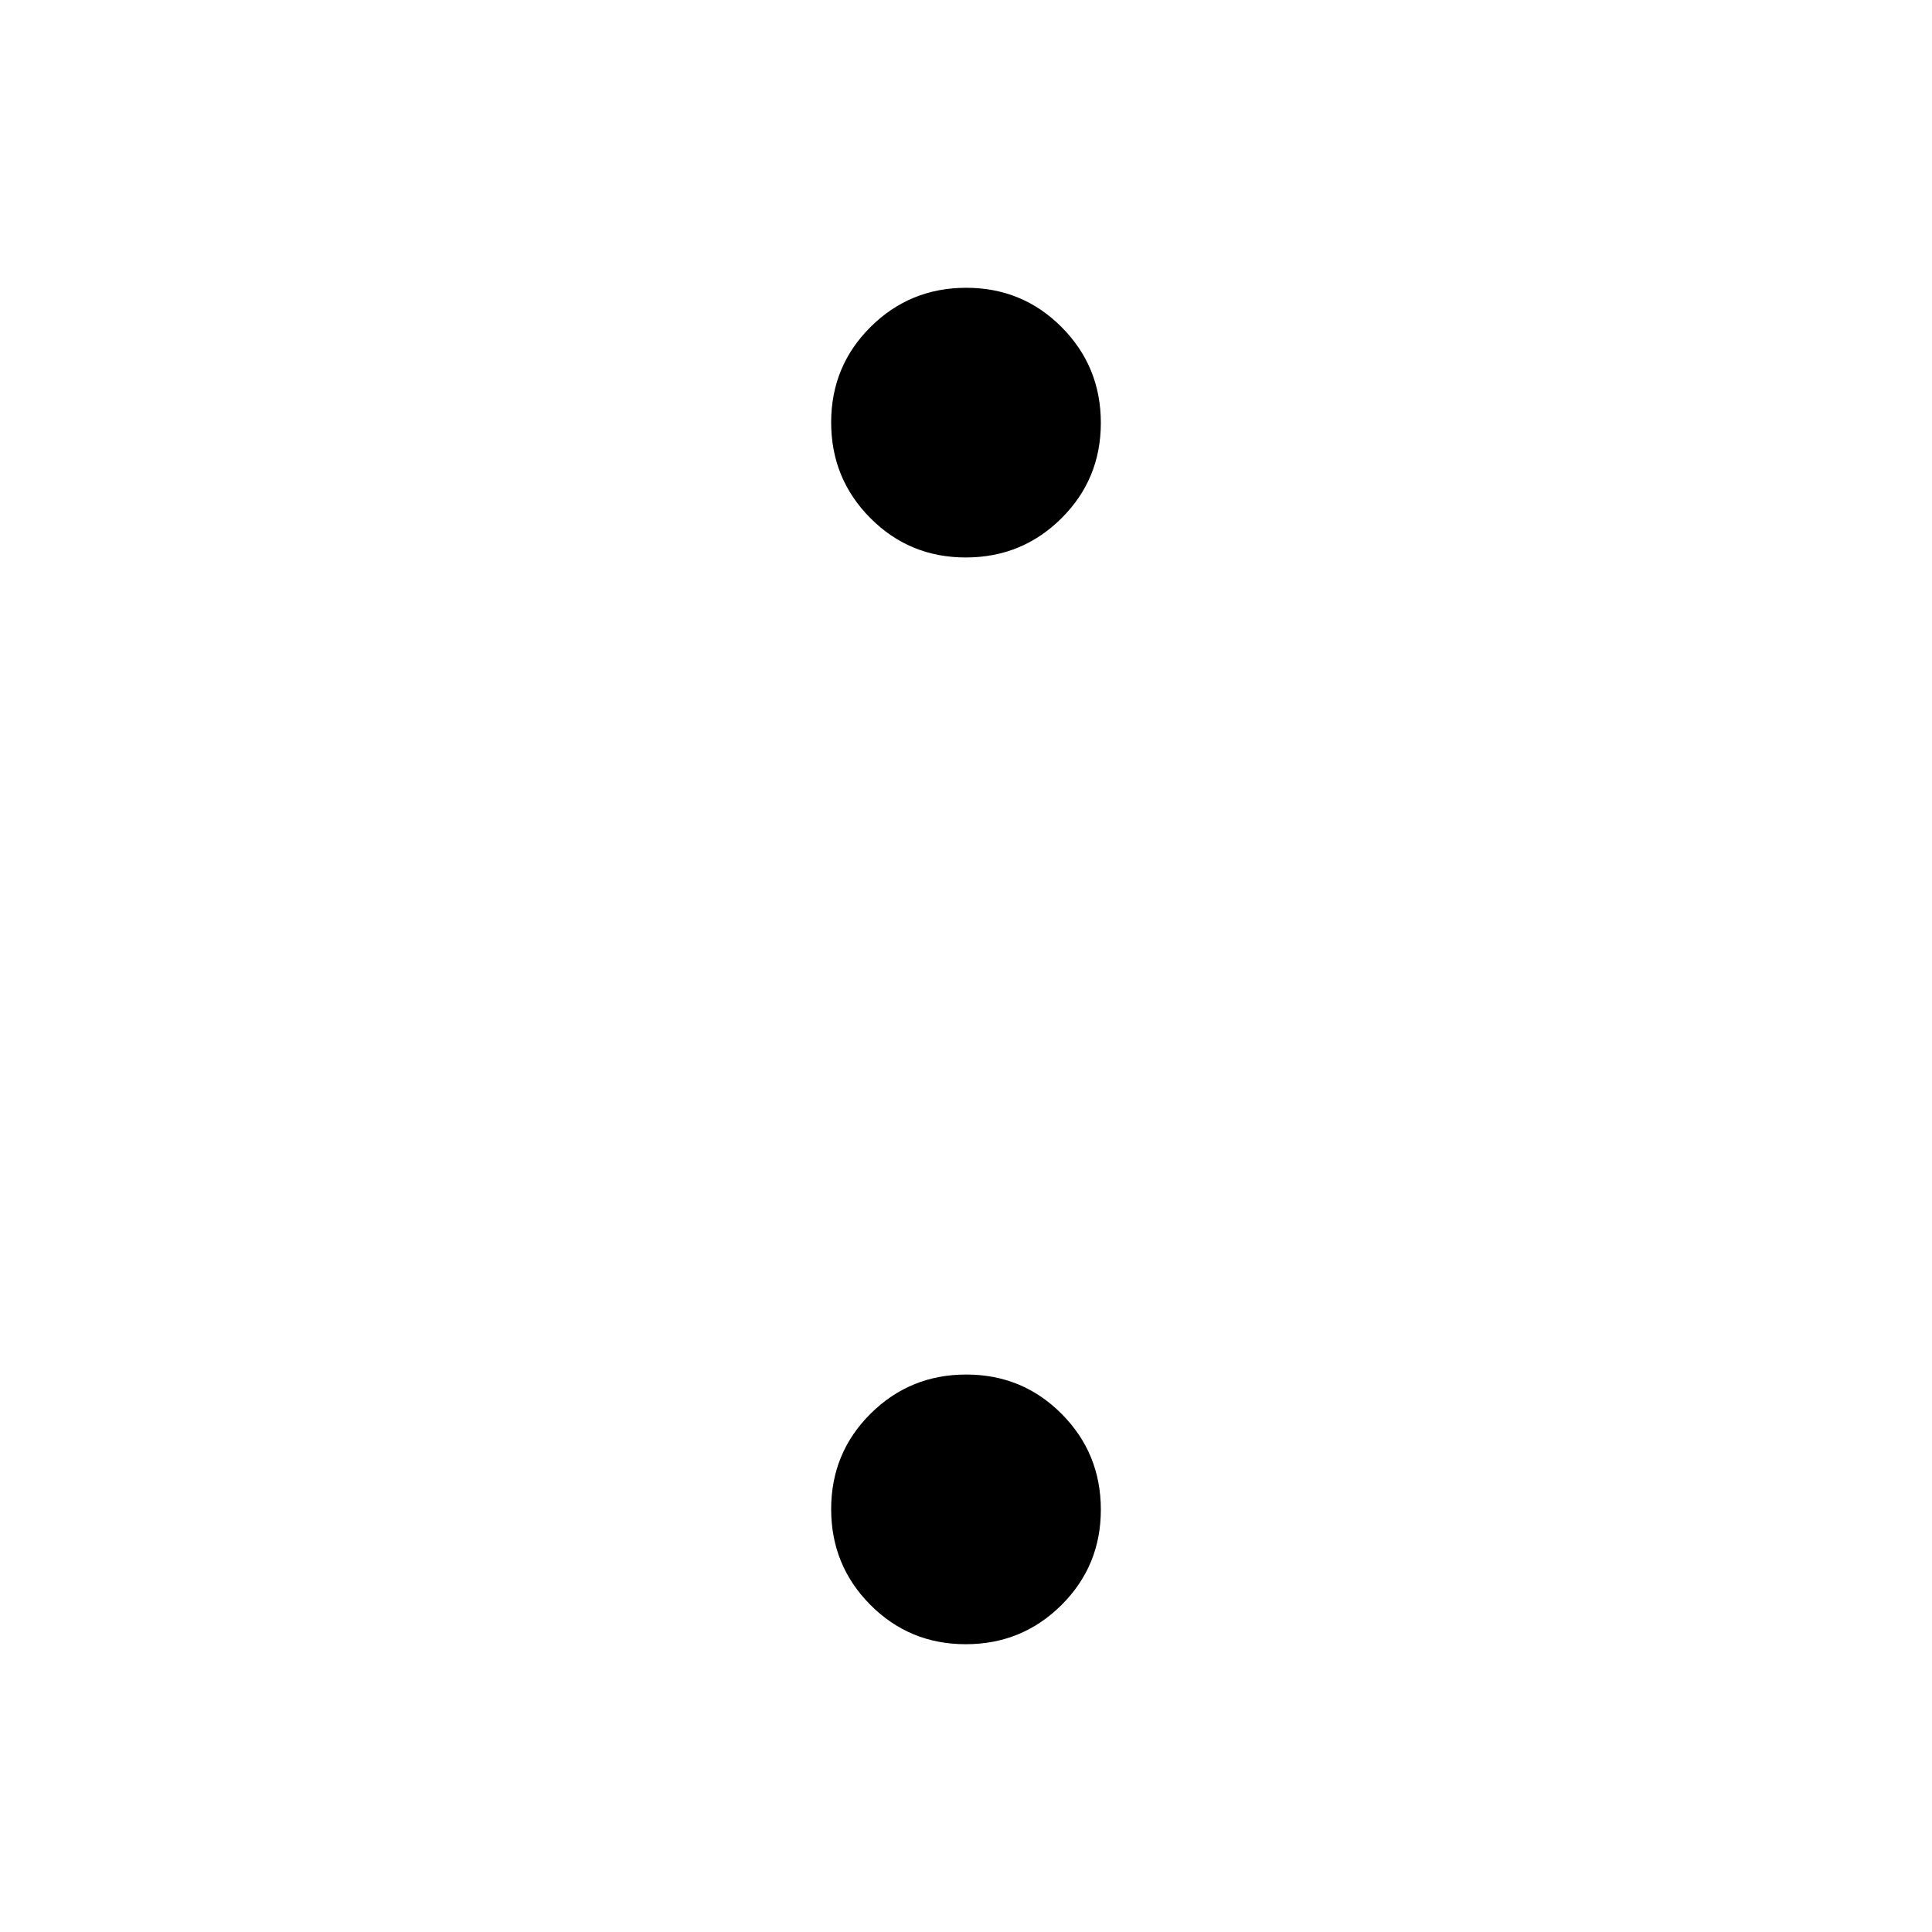 <svg xmlns="http://www.w3.org/2000/svg" width="48" height="48" viewBox="0 -960 960 960"><path d="M479.882-683q-27.965 0-47.424-19.576Q413-722.152 413-750.118q0-27.965 19.576-47.424Q452.152-817 480.118-817q27.965 0 47.424 19.576Q547-777.848 547-749.882q0 27.965-19.576 47.424Q507.848-683 479.882-683Zm0 540q-27.965 0-47.424-19.576Q413-182.152 413-210.118q0-27.965 19.576-47.424Q452.152-277 480.118-277q27.965 0 47.424 19.576Q547-237.848 547-209.882q0 27.965-19.576 47.424Q507.848-143 479.882-143Z"/></svg>